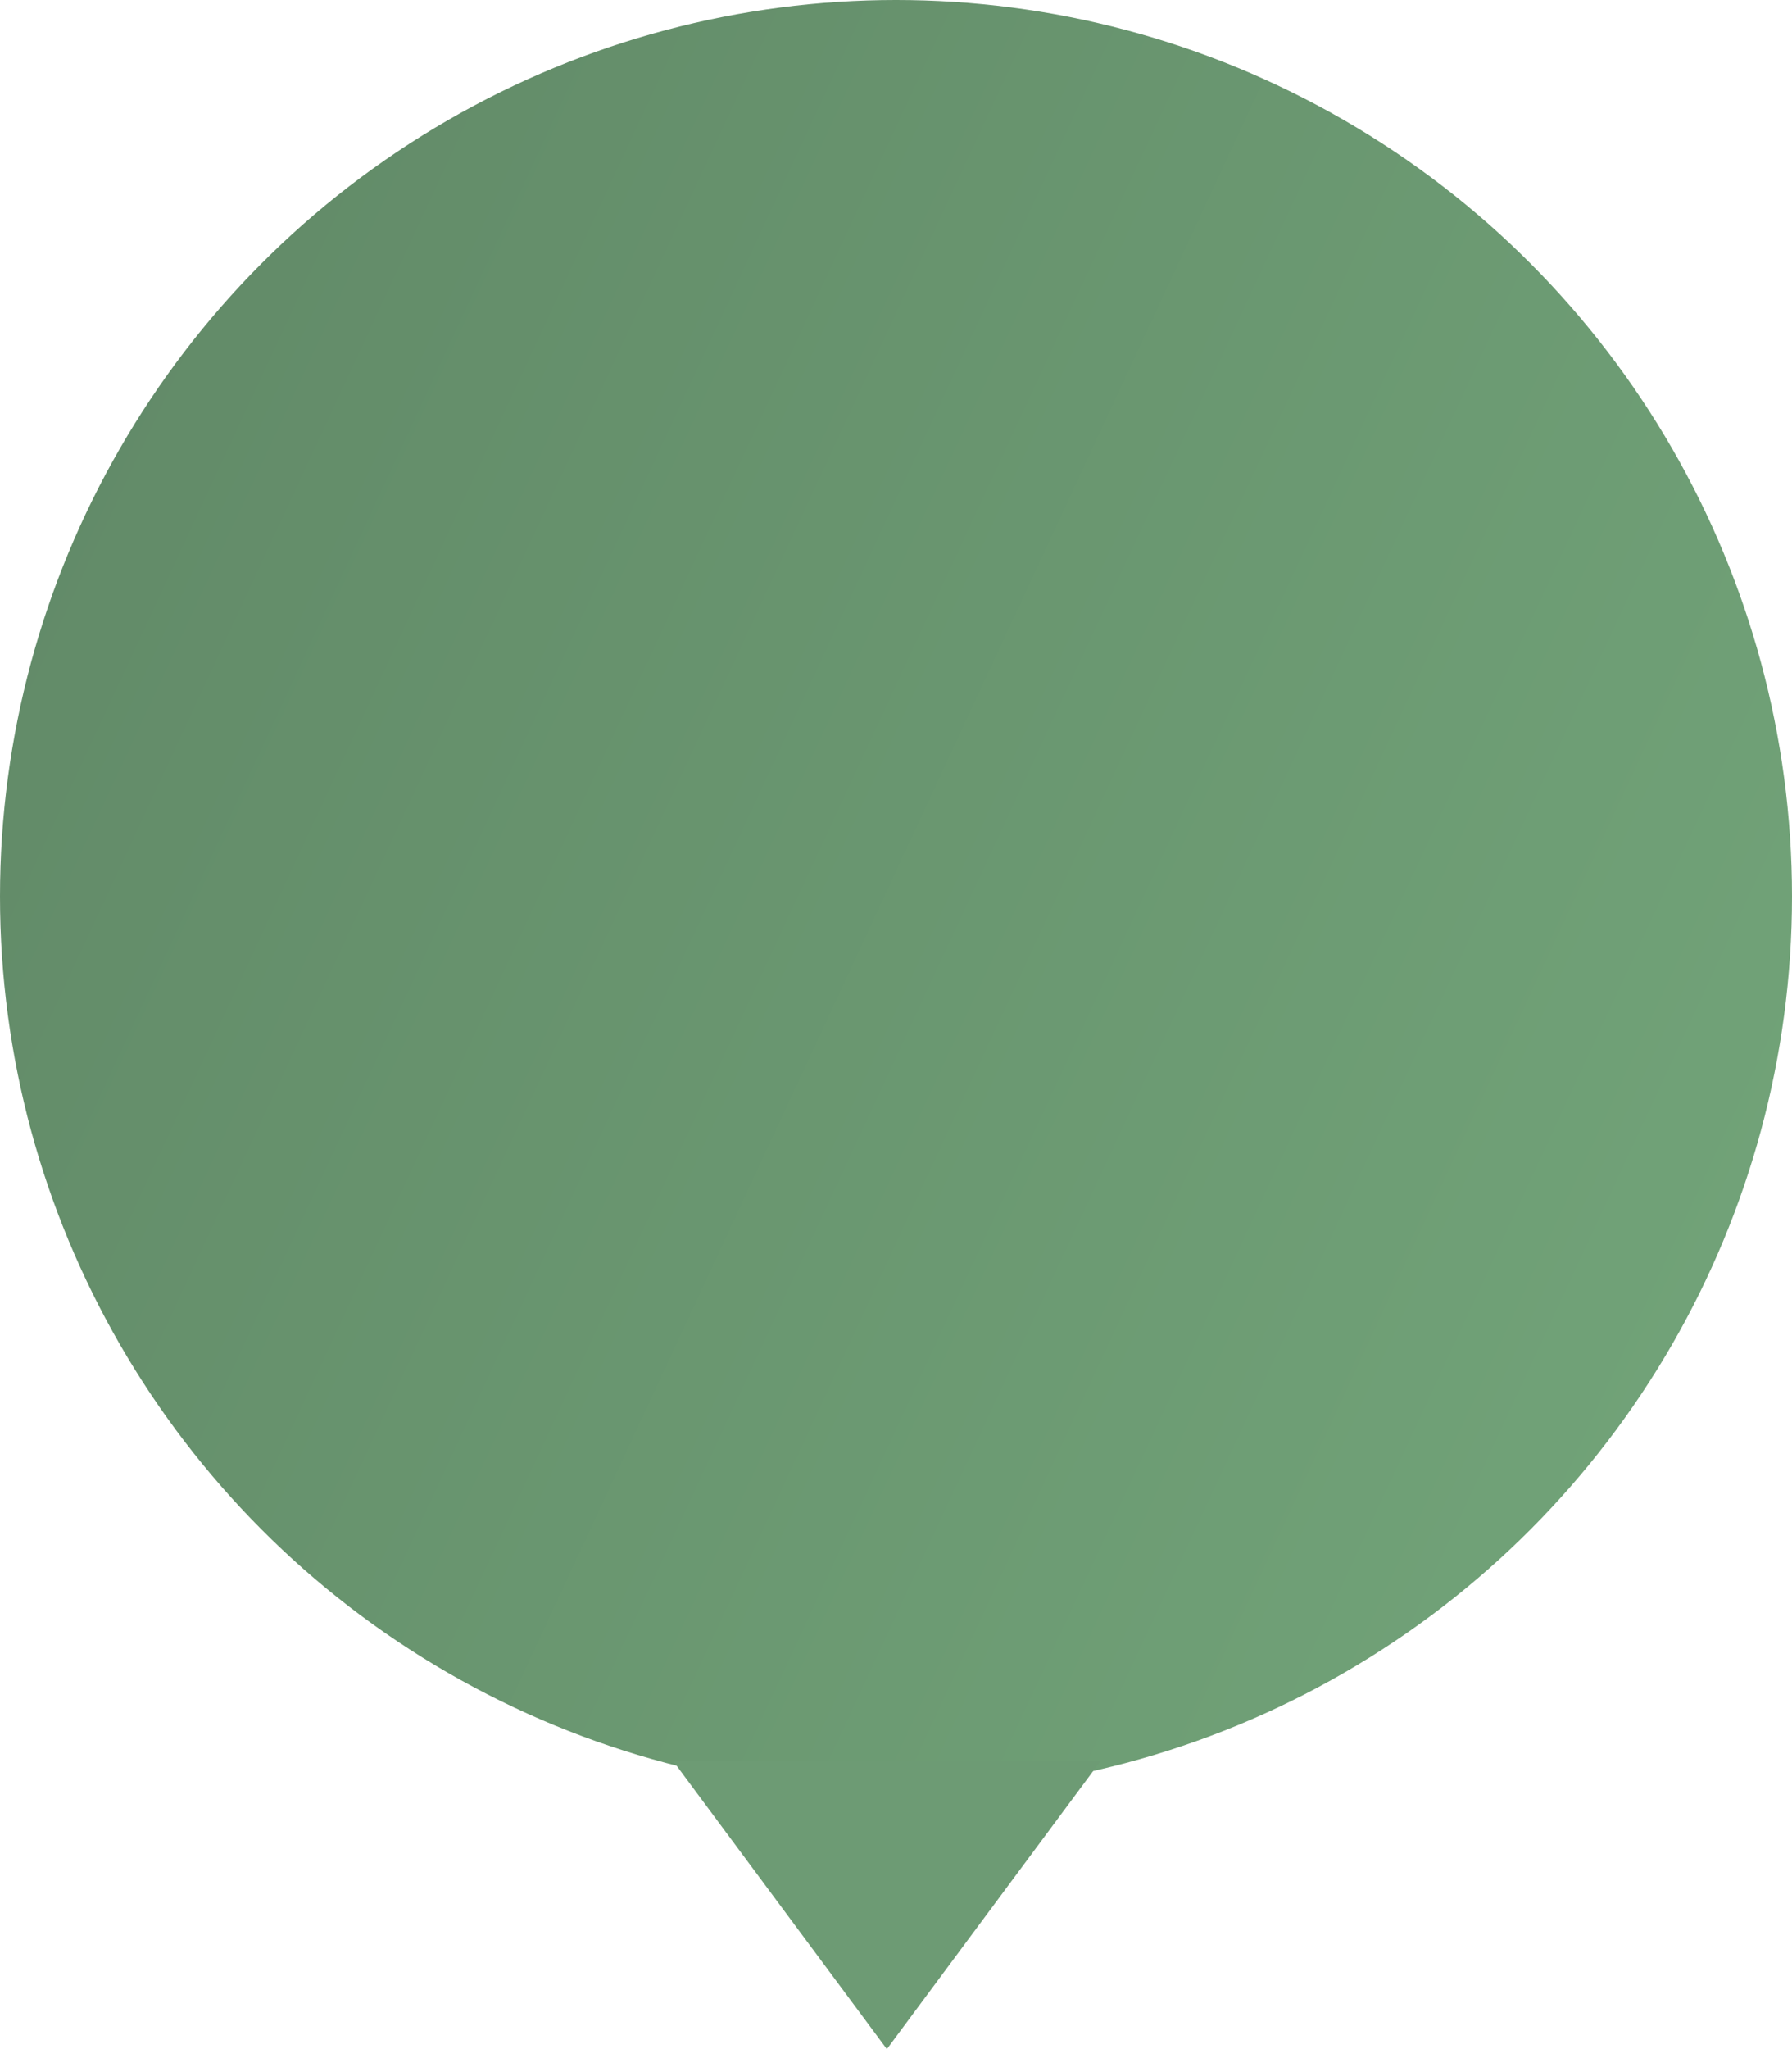 <svg width="98" height="112" viewBox="0 0 98 112" fill="none" xmlns="http://www.w3.org/2000/svg">
<circle cx="49" cy="49" r="49" fill="url(#paint0_linear_19_362)"/>
<path d="M48.5 112L36.809 96.25L60.191 96.25L48.5 112Z" fill="#6D9B74"/>
<defs>
<linearGradient id="paint0_linear_19_362" x1="4.742" y1="5.568" x2="109.682" y2="54.338" gradientUnits="userSpaceOnUse">
<stop stop-color="#618967"/>
<stop offset="1" stop-color="#72A479"/>
</linearGradient>
</defs>
</svg>
